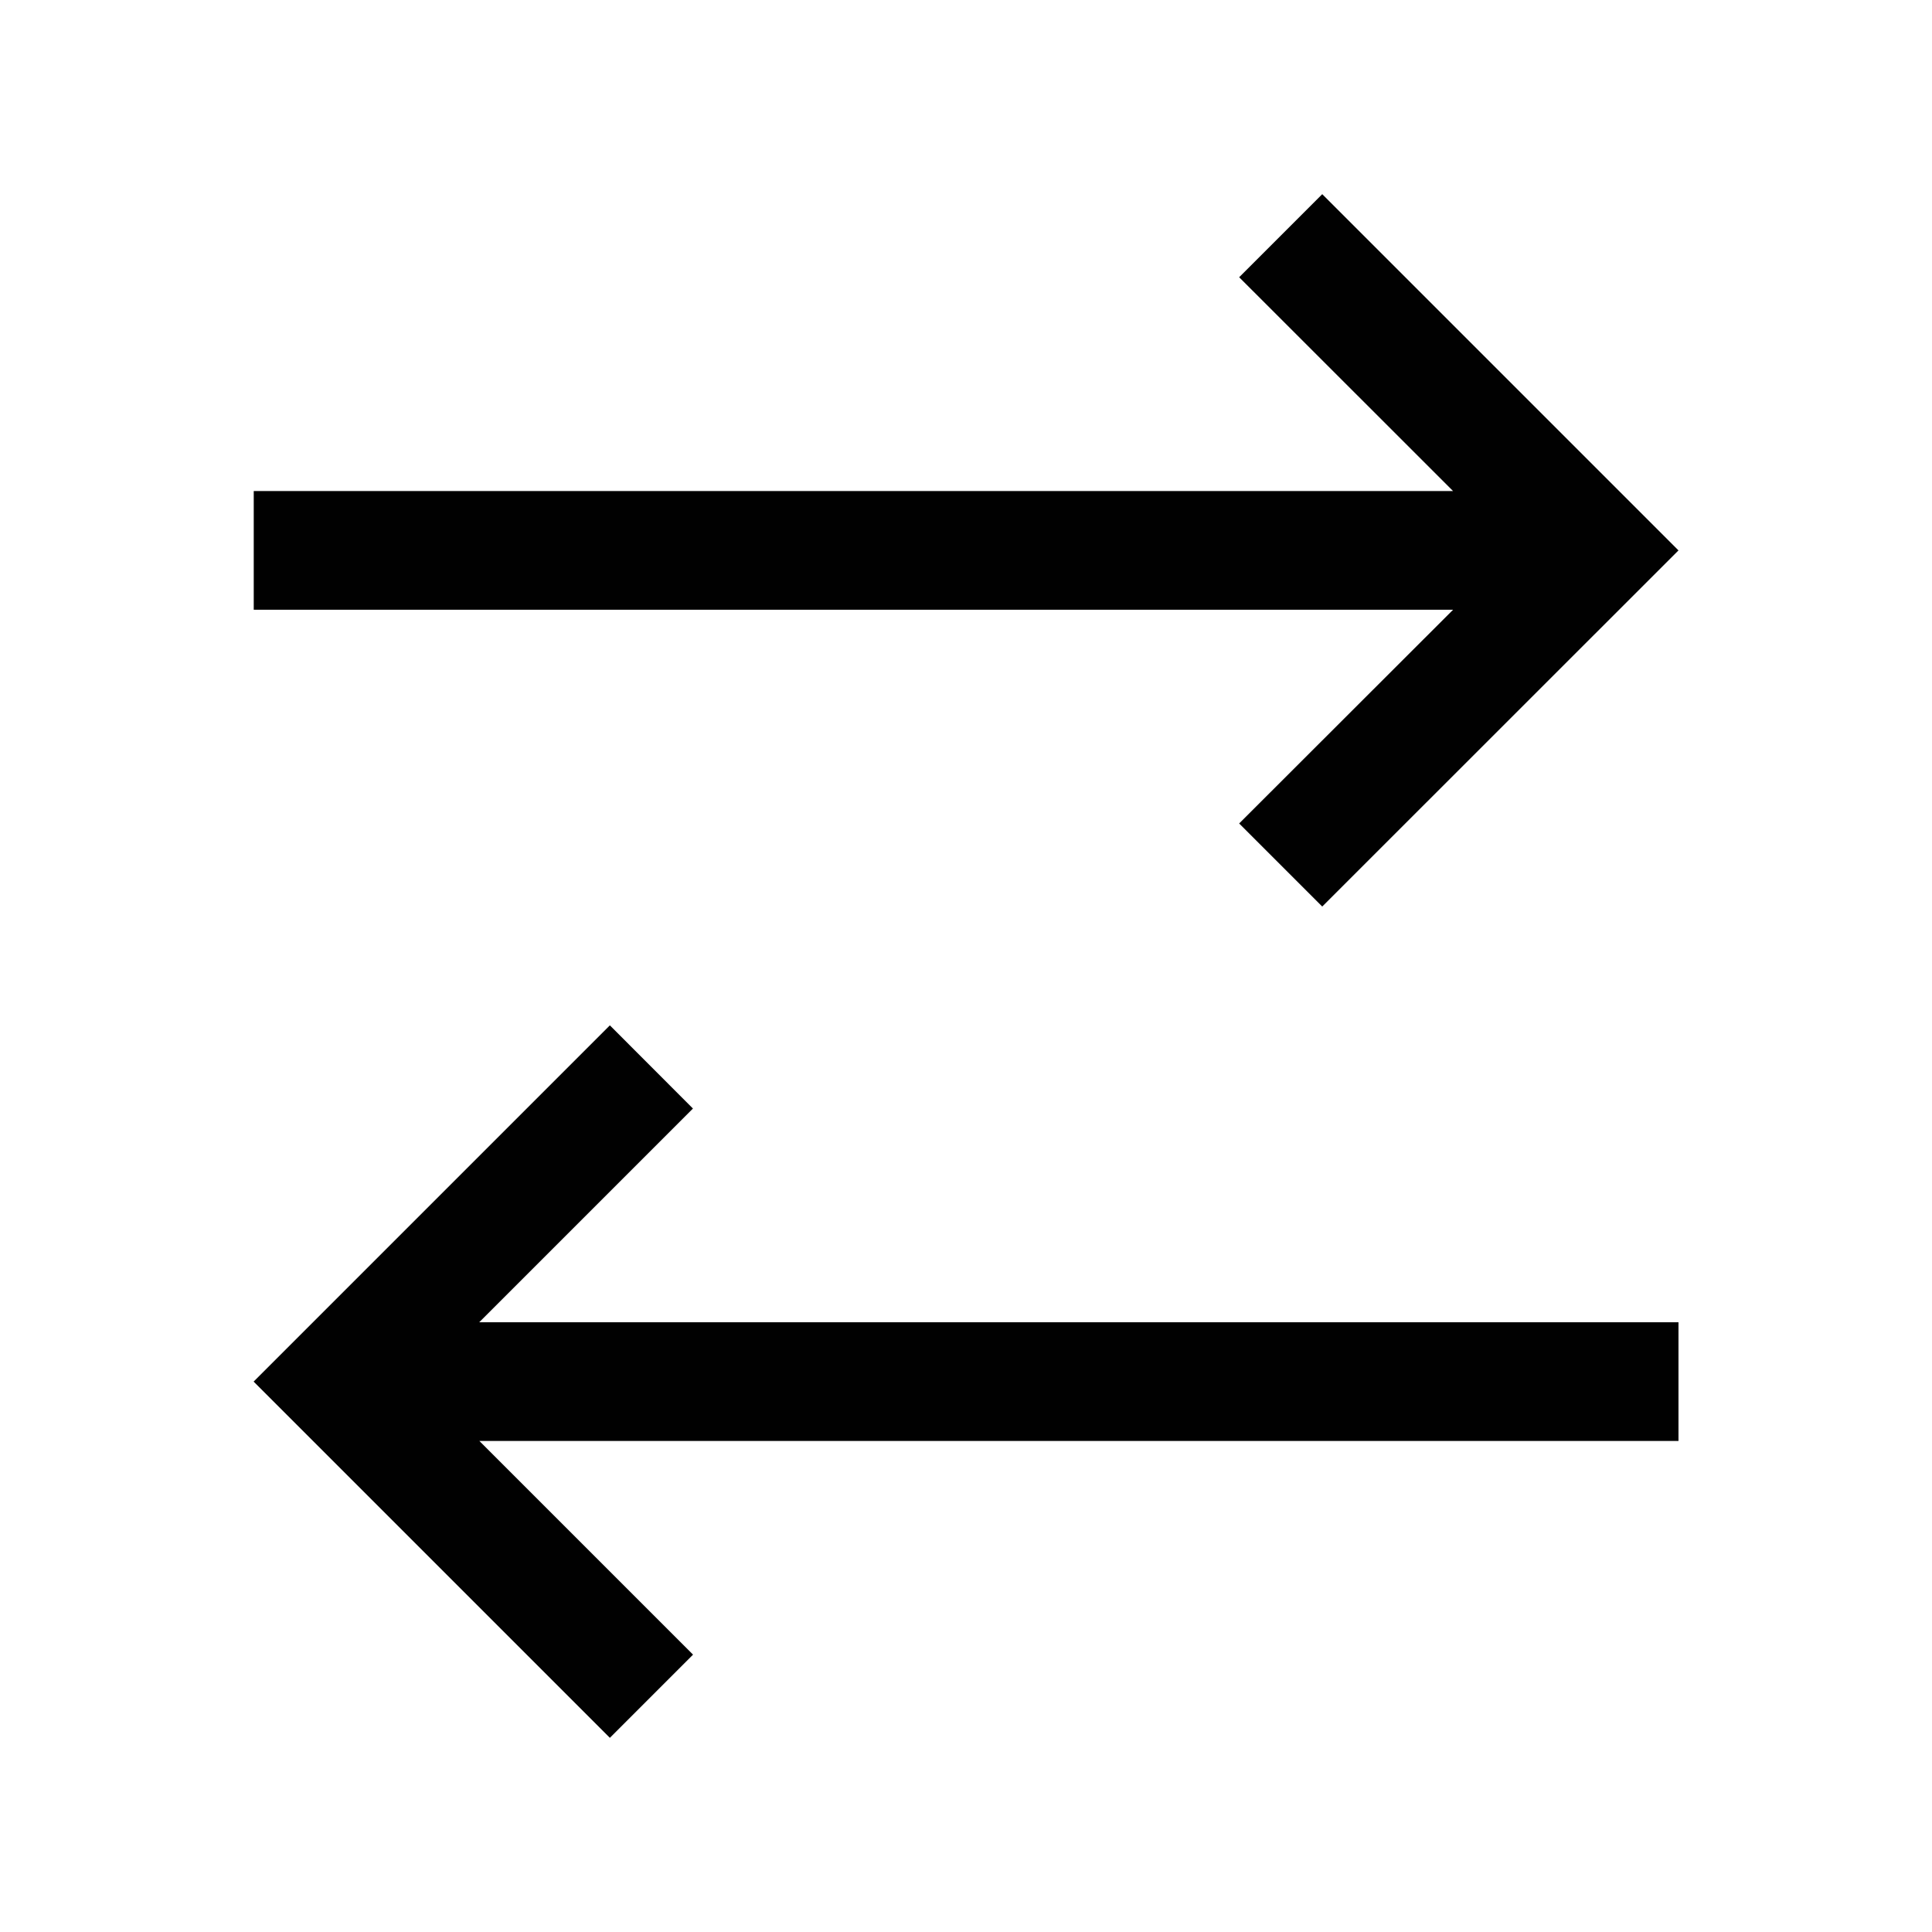 <svg xmlns="http://www.w3.org/2000/svg" width="18" height="18" viewBox="0 0 18 18">
  <g id="arrows-svgrepo-com" transform="translate(17.85 0.15) rotate(90)">
    <path id="Path_278" data-name="Path 278" d="M22.863,13.181l-1.991,1.991V4H19.766V15.173l-1.991-1.991L17,13.956l3.319,3.319,3.319-3.319Z" transform="translate(-7.597 -1.788)" fill="#010101"/>
    <path id="Path_279" data-name="Path 279" d="M6.319,4,3,7.319l.774.774L5.766,6.1V17.274H6.872V6.1L8.863,8.093l.774-.774Z" transform="translate(-1.341 -1.788)" fill="#010101"/>
    <rect id="_Transparent_Rectangle_" width="18" height="18" transform="translate(-0.15 -0.15)" fill="none"/>
  </g>
</svg>
